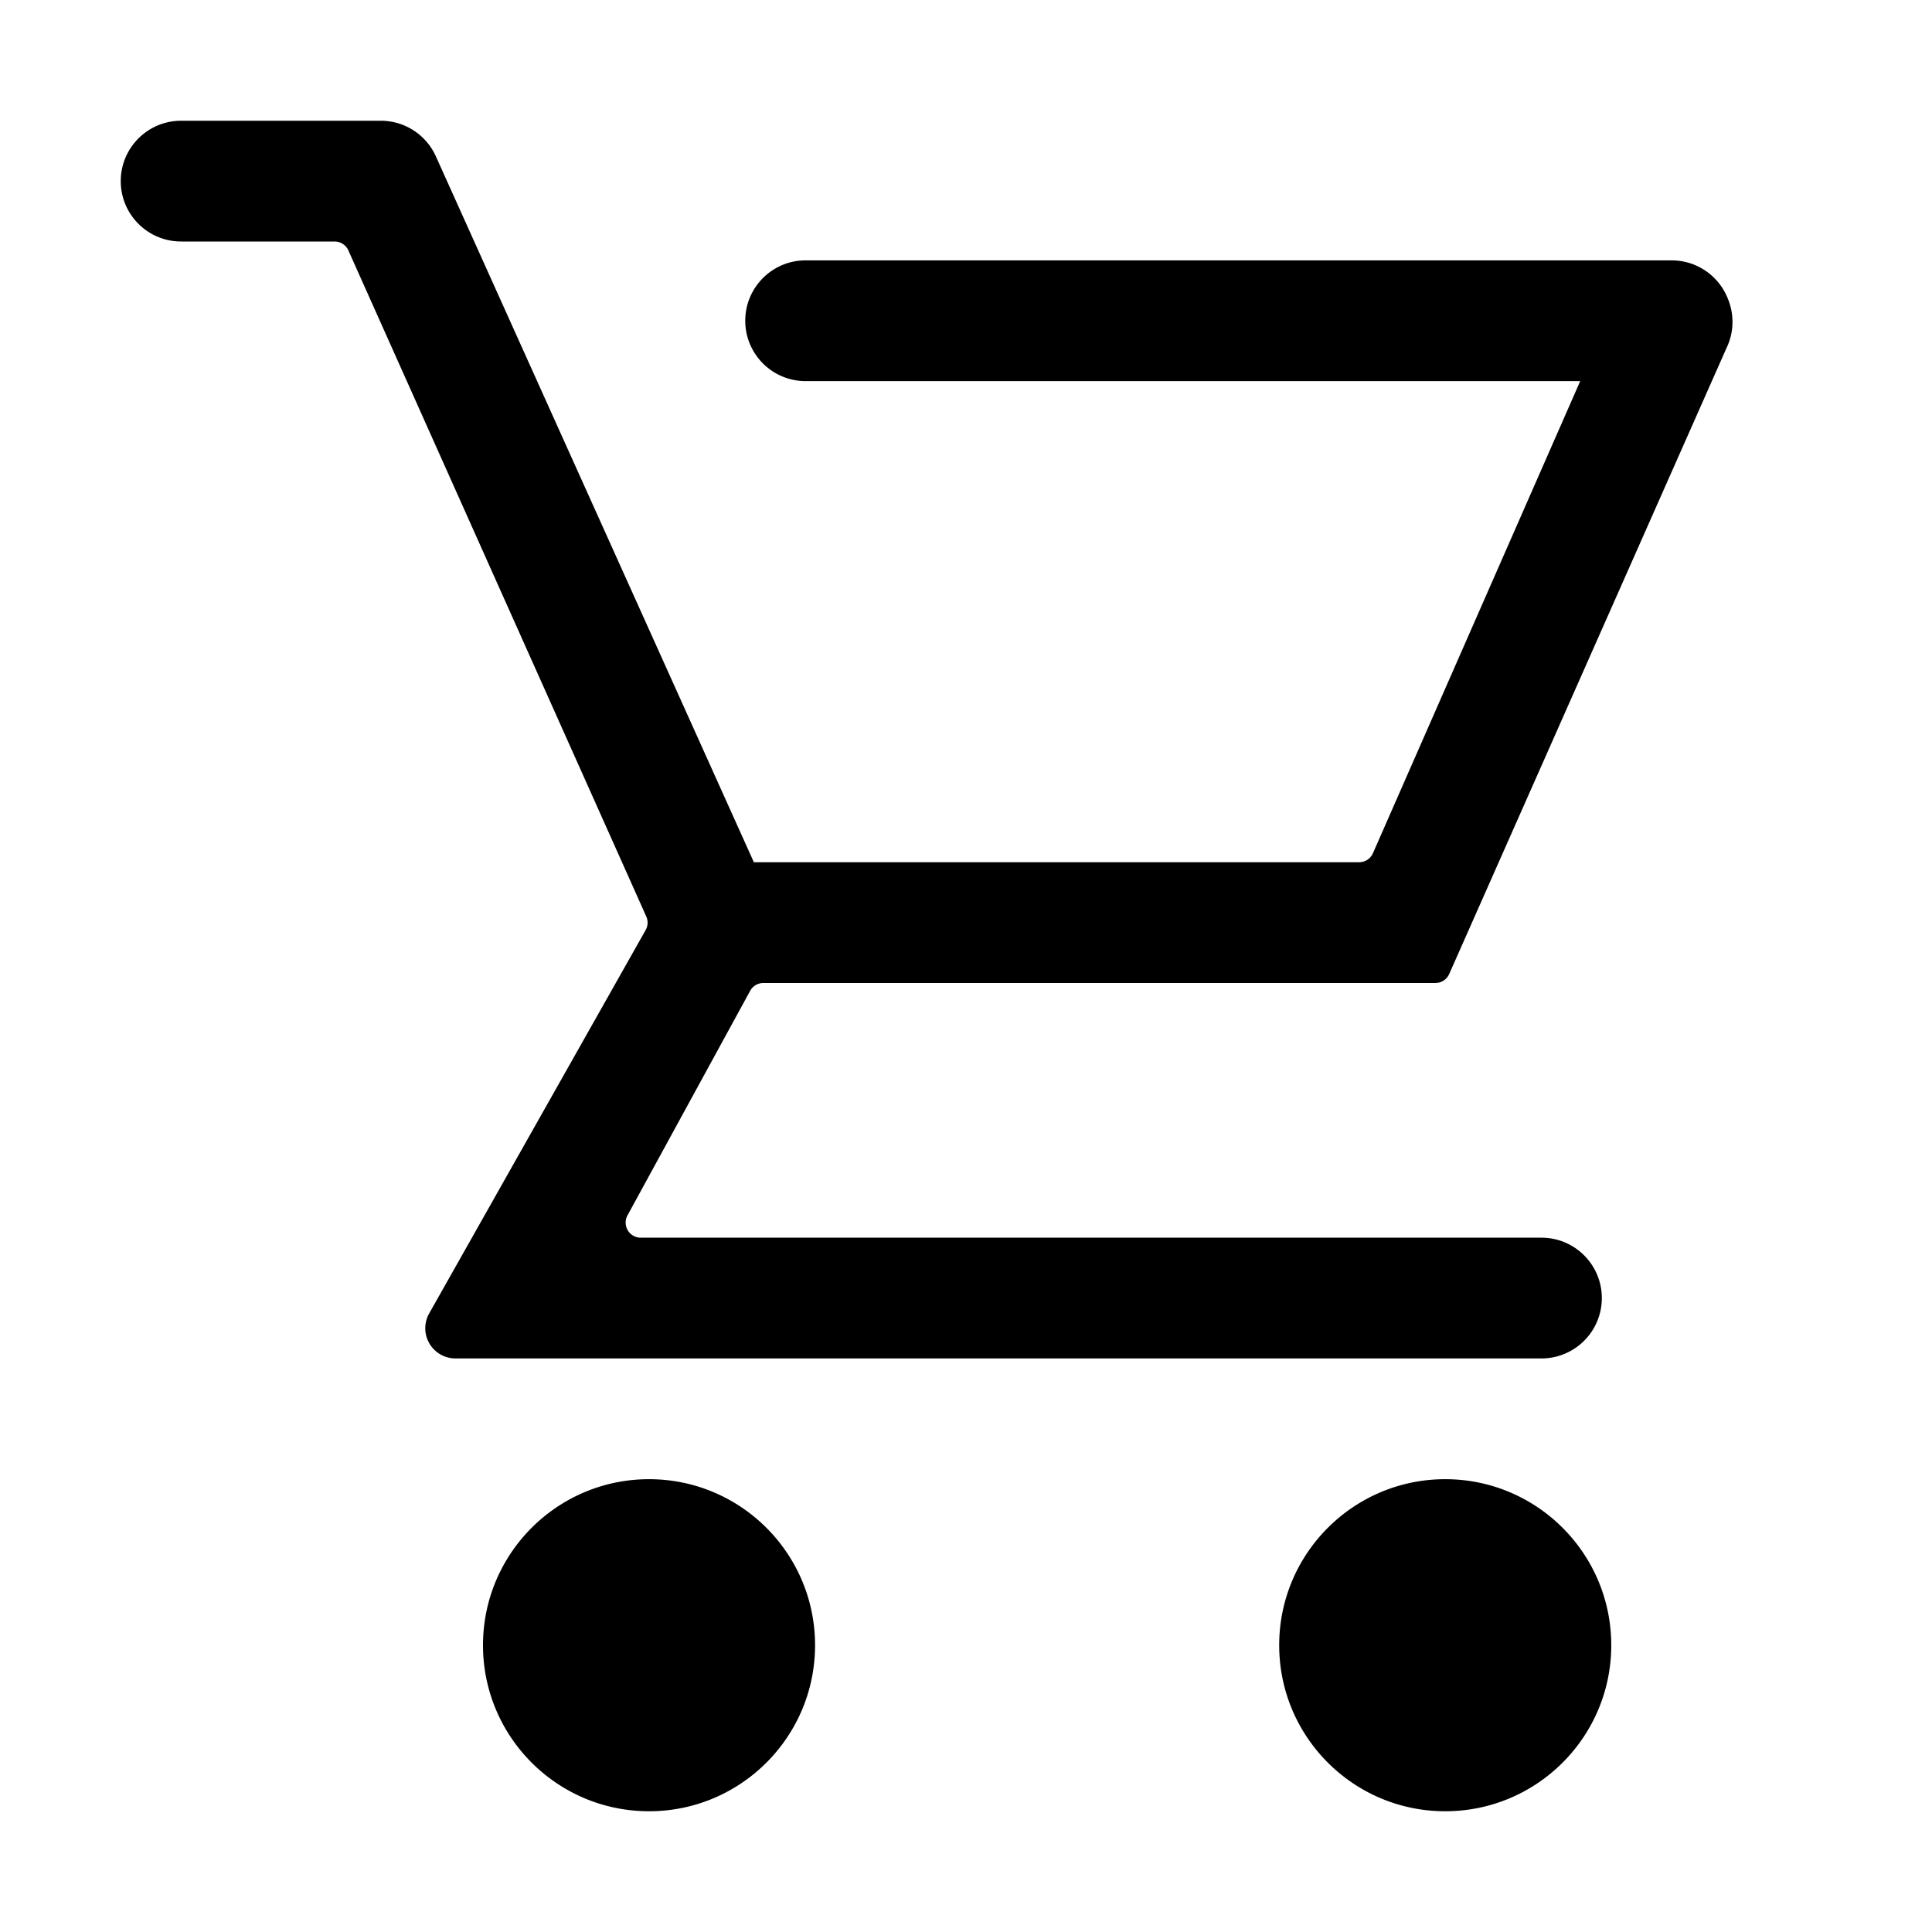<?xml version="1.0" standalone="no"?><!DOCTYPE svg PUBLIC "-//W3C//DTD SVG 1.1//EN" "http://www.w3.org/Graphics/SVG/1.1/DTD/svg11.dtd"><svg t="1593755475282" class="icon" viewBox="0 0 1024 1024" version="1.1" xmlns="http://www.w3.org/2000/svg" p-id="2315" xmlns:xlink="http://www.w3.org/1999/xlink" width="128" height="128"><defs><style type="text/css"></style></defs><path d="M427 202c-17.673 0-32-14.327-32-32 0-17.673 14.327-32 32-32h459c13.66 0 25.321 8.56 29.913 20.607 3.278 8.116 3.234 17.538-0.906 26.025L768.11 516.24a8 8 0 0 1-7.315 4.76h-356.18a8 8 0 0 0-7.022 4.165l-65.005 119a8 8 0 0 0 7.02 11.835H817c17.673 0 32 14.327 32 32 0 17.673-14.327 32-32 32H241.41c-8.837 0-16-7.163-16-16a16 16 0 0 1 2.067-7.867l114.725-203.176a8 8 0 0 0 0.336-7.2l-157.89-353.023a8 8 0 0 0-7.302-4.734H96c-17.673 0-32-14.327-32-32 0-17.673 14.327-32 32-32h105.842a32 32 0 0 1 29.176 18.856L399.57 457h320.795a8 8 0 0 0 7.325-4.784L837.542 202H427z m-83 758c-48.601 0-88-39.399-88-88s39.399-88 88-88 88 39.399 88 88-39.399 88-88 88z m0-60c-15.464 0-28-12.536-28-28s12.536-28 28-28 28 12.536 28 28-12.536 28-28 28z m422 60c-48.601 0-88-39.399-88-88s39.399-88 88-88 88 39.399 88 88-39.399 88-88 88z m0-60c-15.464 0-28-12.536-28-28s12.536-28 28-28 28 12.536 28 28-12.536 28-28 28z" p-id="2316"></path></svg>